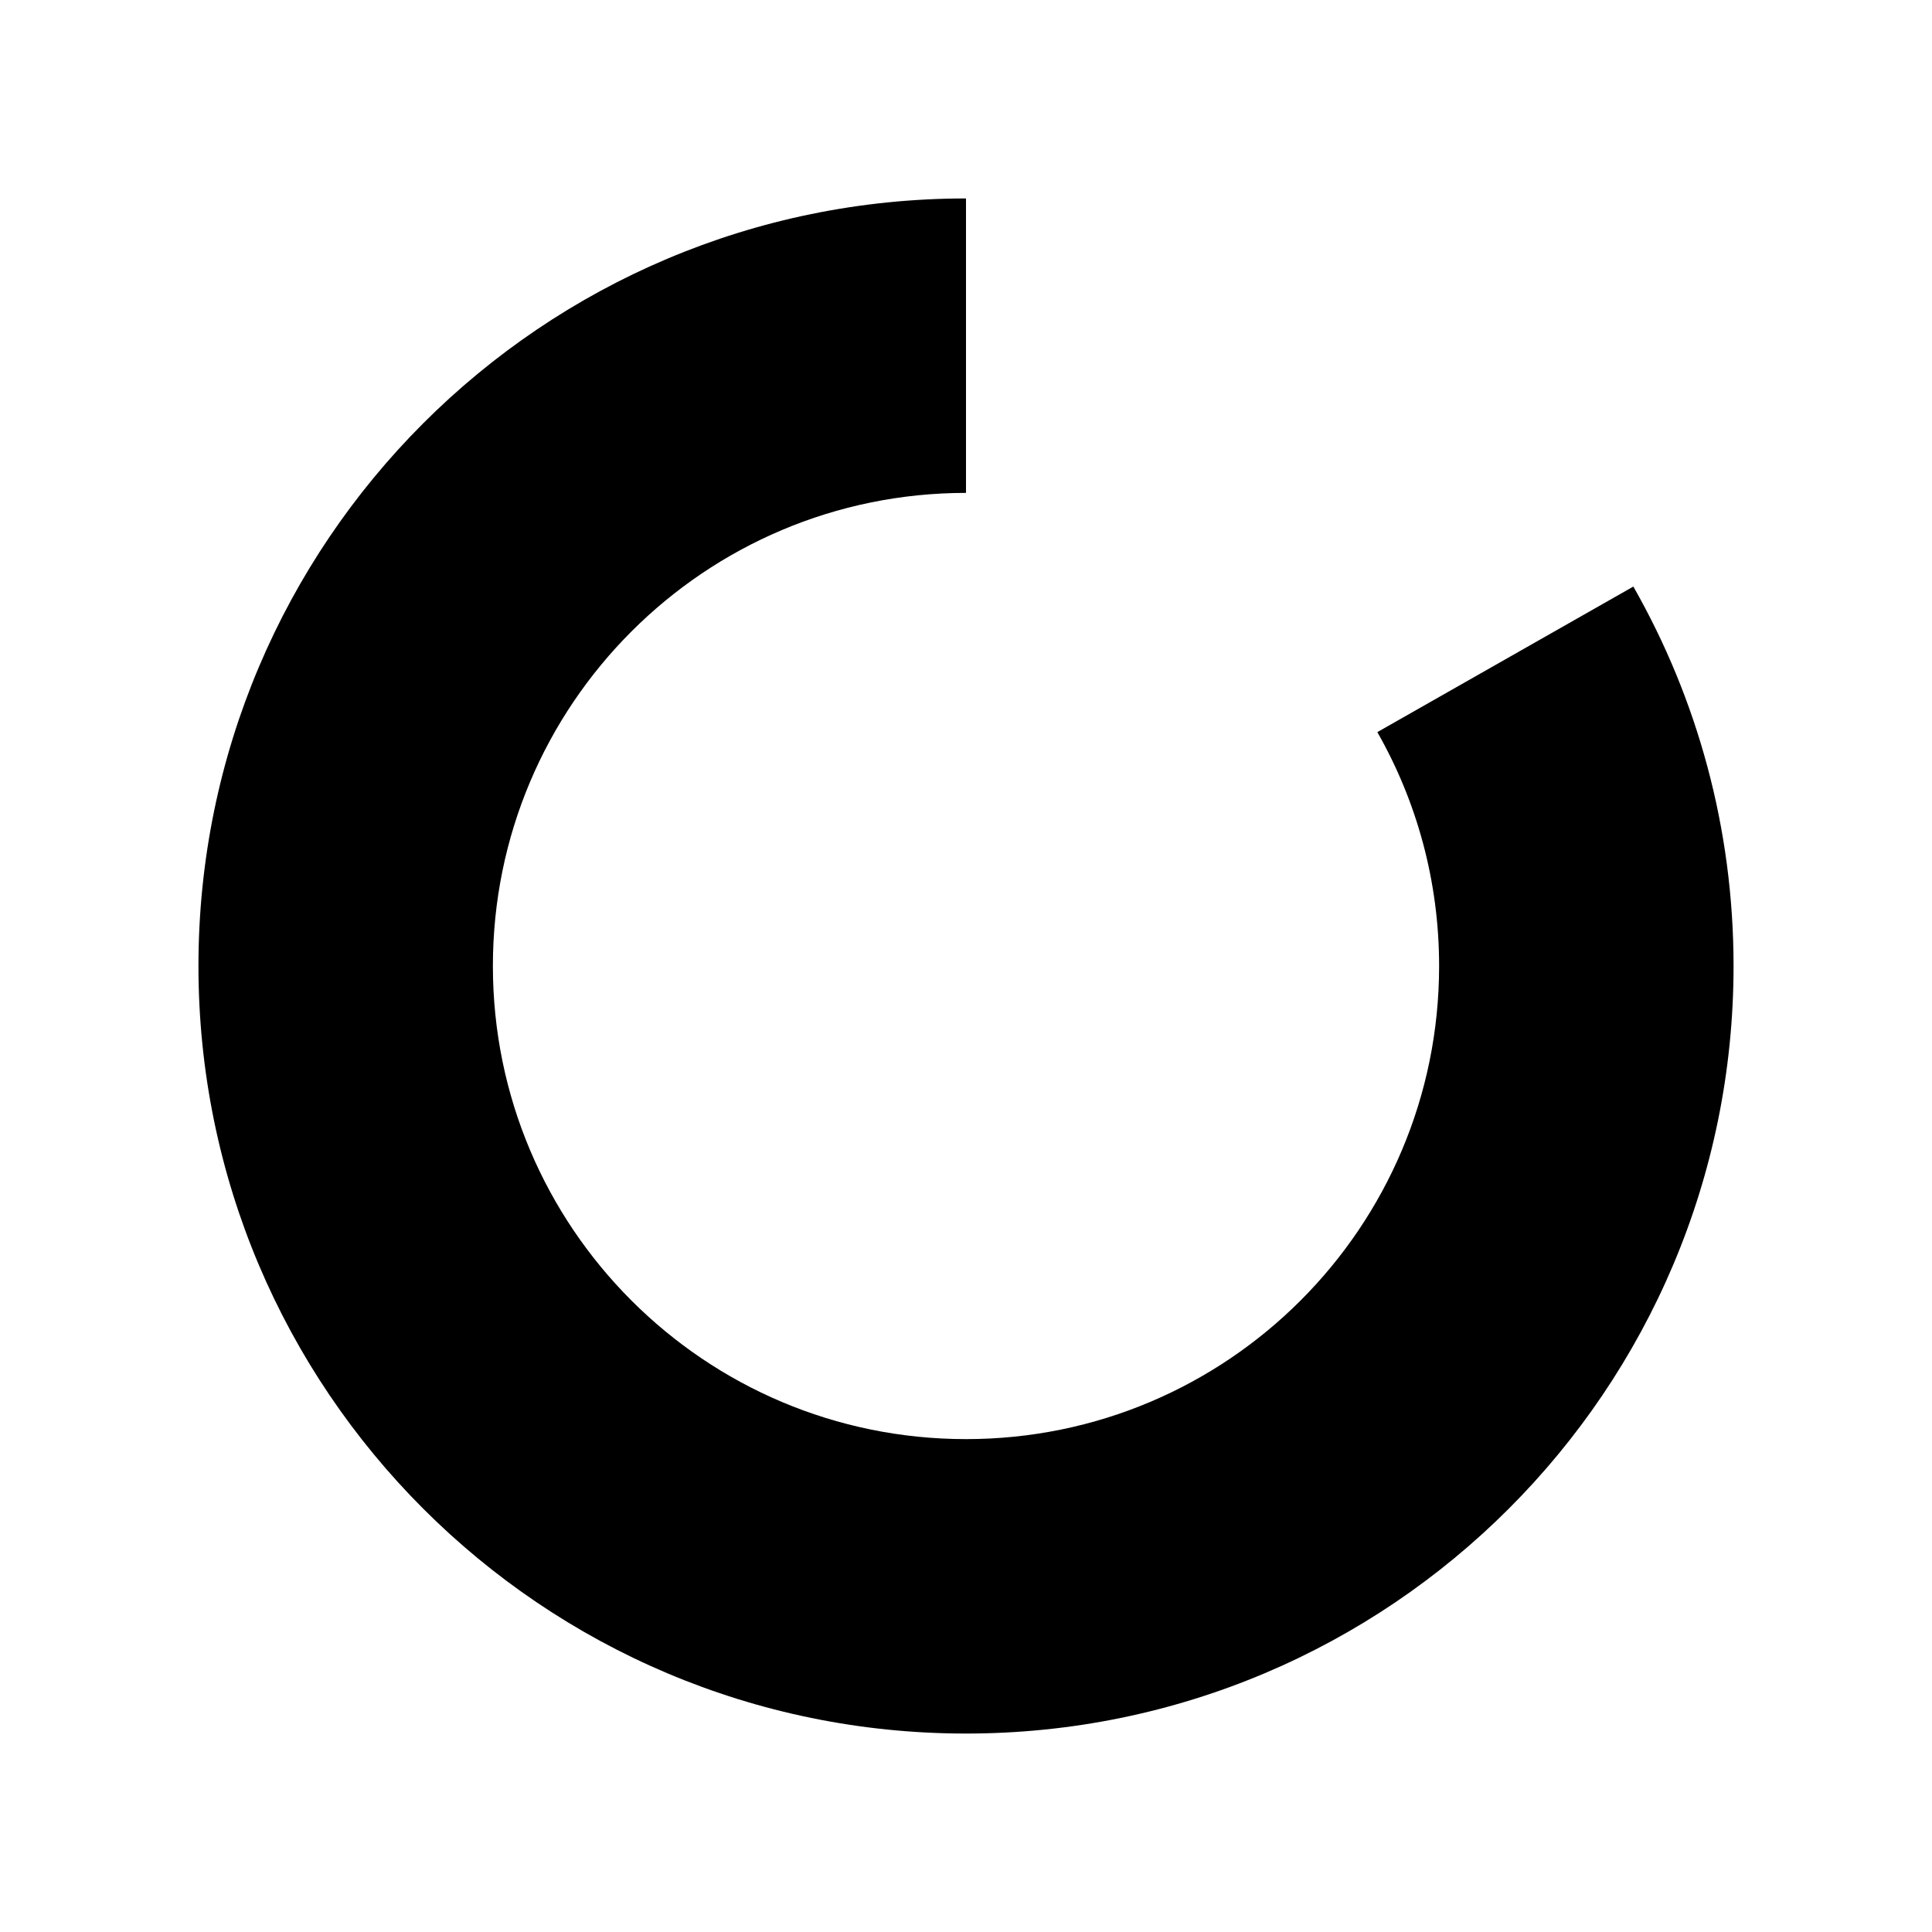<?xml version="1.0" encoding="utf-8"?>
<!-- Generator: Adobe Illustrator 16.0.0, SVG Export Plug-In . SVG Version: 6.00 Build 0)  -->
<!DOCTYPE svg PUBLIC "-//W3C//DTD SVG 1.0//EN" "http://www.w3.org/TR/2001/REC-SVG-20010904/DTD/svg10.dtd">
<svg version="1.0" id="Layer_1" xmlns:x="http://ns.adobe.com/Extensibility/1.0/" xmlns:i="http://ns.adobe.com/AdobeIllustrator/10.0/" xmlns:graph="http://ns.adobe.com/Graphs/1.0/"
	 xmlns="http://www.w3.org/2000/svg" xmlns:xlink="http://www.w3.org/1999/xlink" x="0px" y="0px" width="1024px" height="1024px"
	 viewBox="0 0 1024 1024" enable-background="new 0 0 1024 1024" xml:space="preserve">
<path d="M865.705,310.889c33.799,59.316,53.113,127.957,53.113,201.111c0,224.68-182.139,406.818-406.818,406.818
	S105.182,736.68,105.182,512S287.32,105.182,512,105.182v156.061c-138.49,0-250.758,112.268-250.758,250.758
	c0,138.49,112.268,250.758,250.758,250.758c138.489,0,250.758-112.268,250.758-250.758c0-45.091-11.91-87.398-32.744-123.96
	L865.705,310.889z"/>
<g>
</g>
<g>
</g>
<g>
</g>
<g>
</g>
<g>
</g>
<g>
</g>
</svg>
